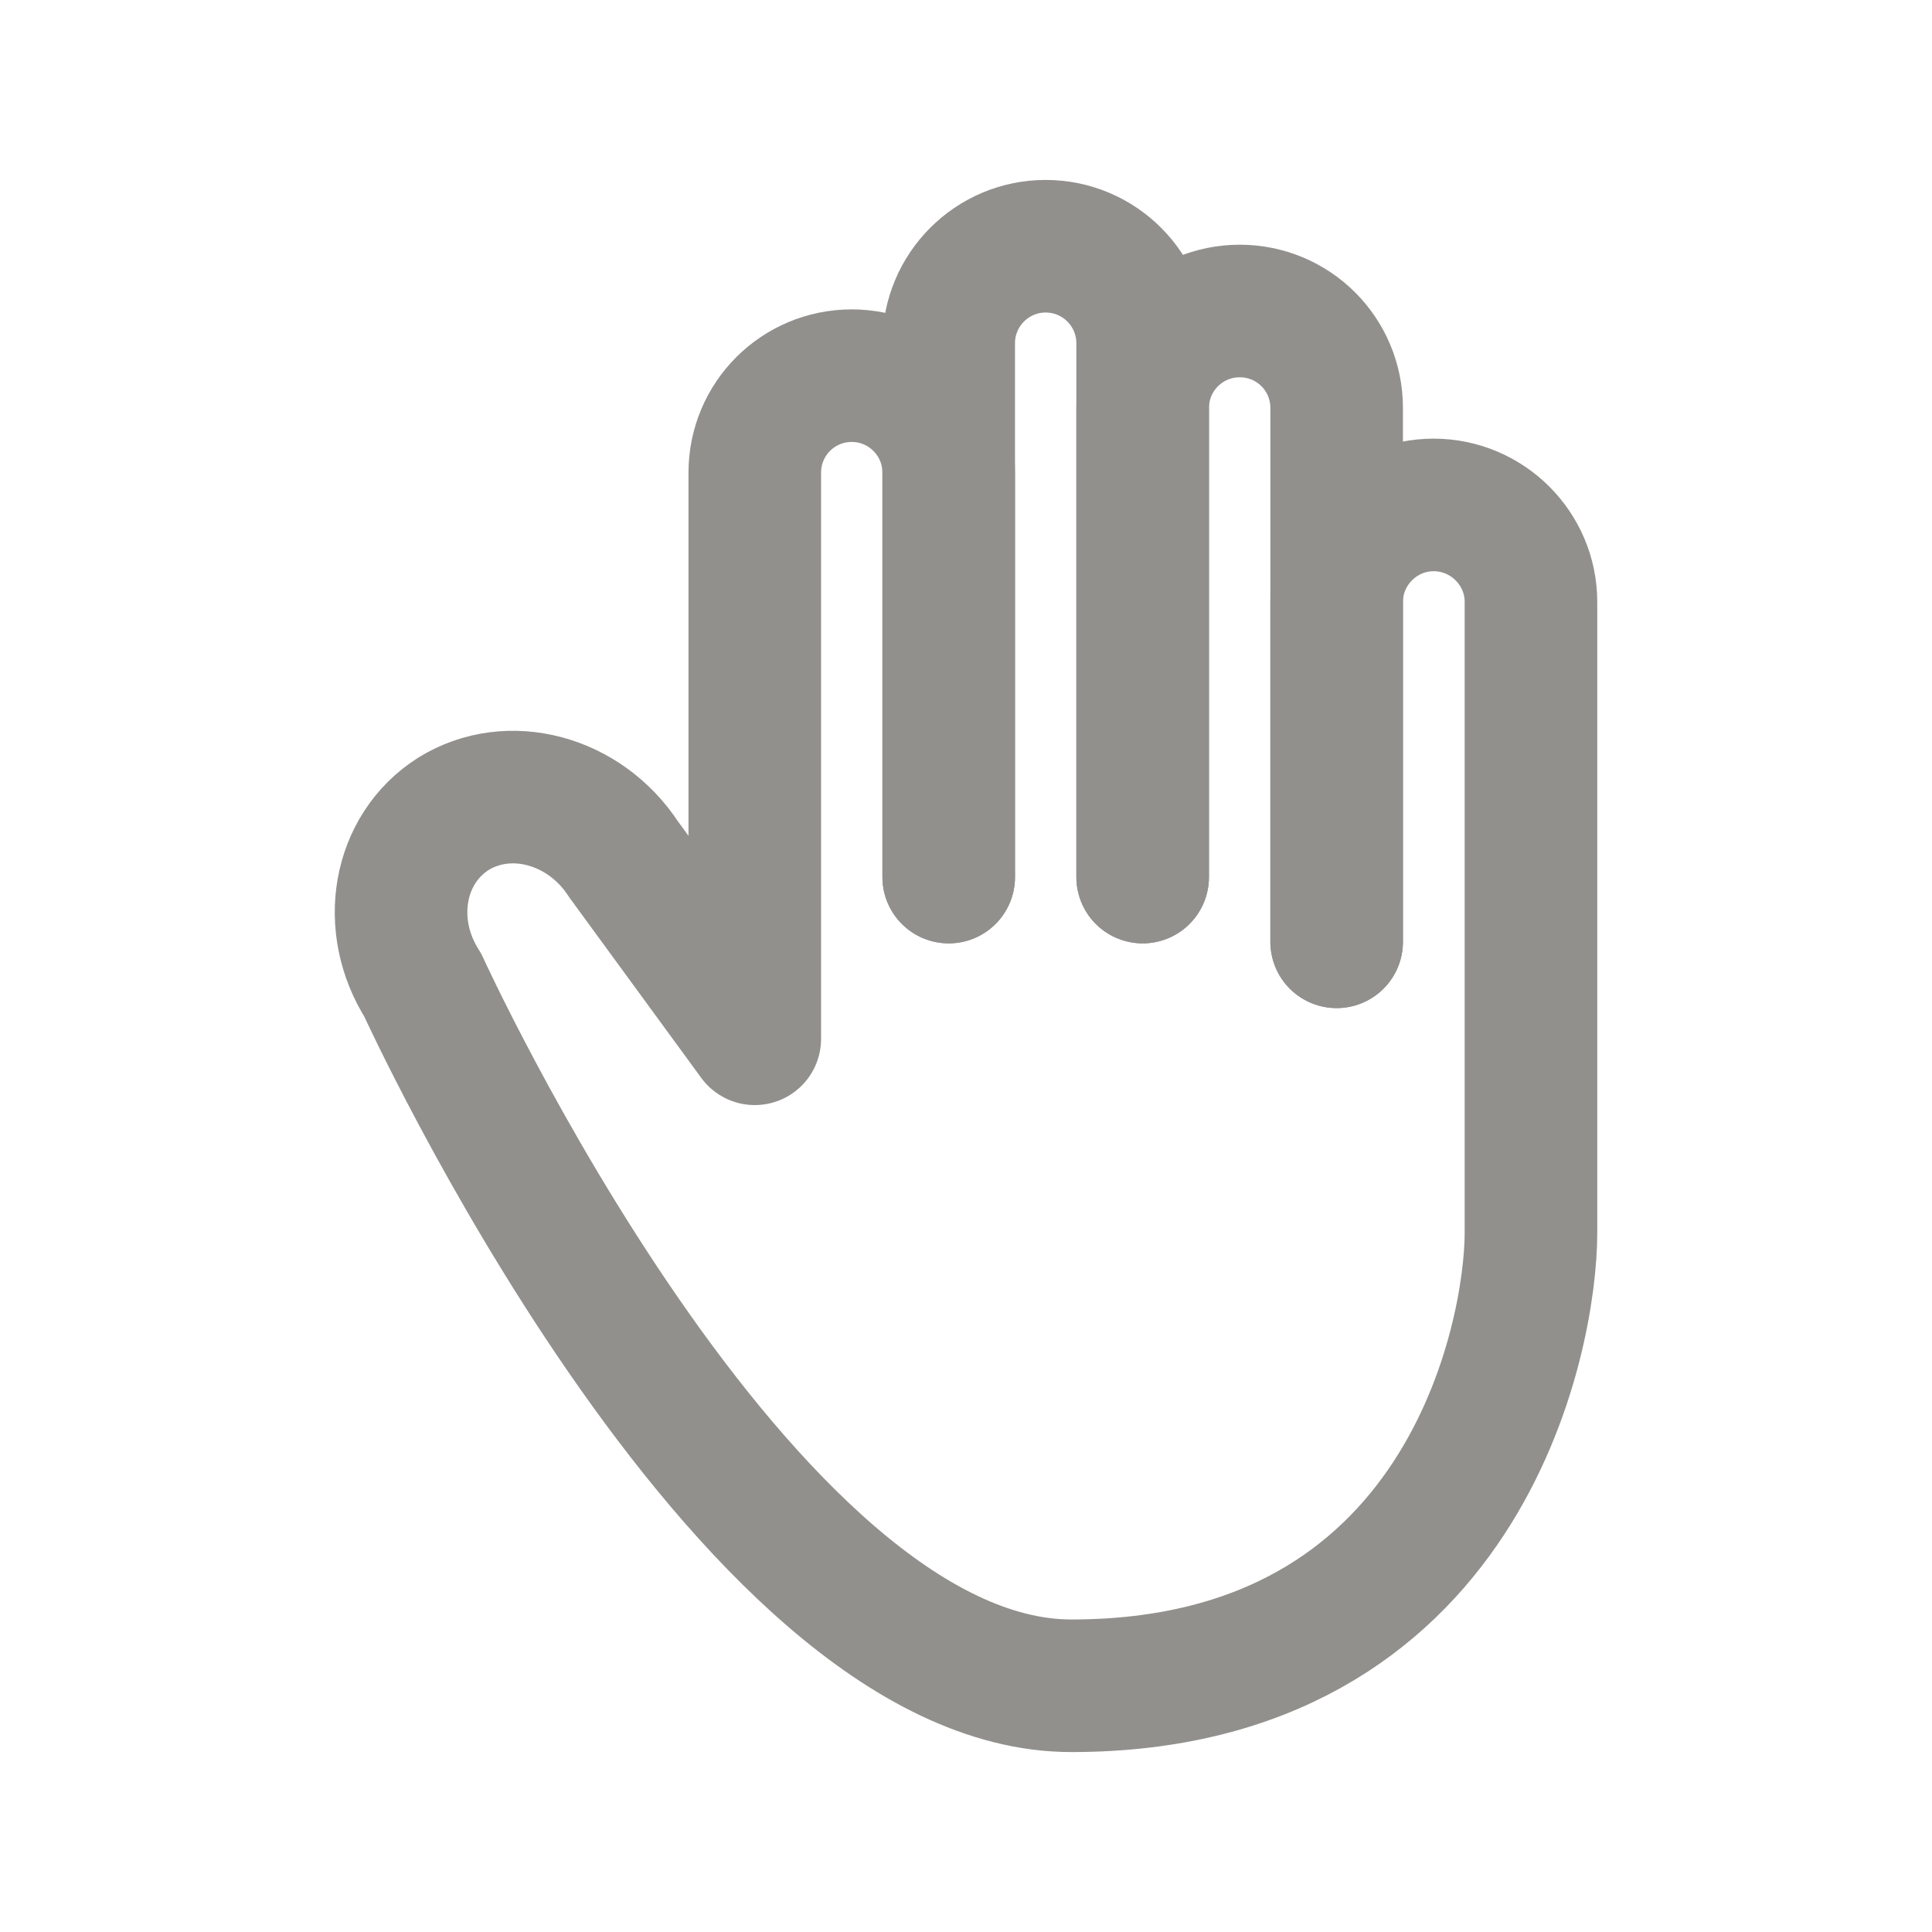<!-- Generated by IcoMoon.io -->
<svg version="1.1" xmlns="http://www.w3.org/2000/svg" width="40" height="40" viewBox="0 0 40 40">
<title>ut-hand</title>
<path fill="none" stroke-linejoin="round" stroke-linecap="round" stroke-miterlimit="10" stroke-width="2.745" stroke="#91908d" d="M23.657 18.159v-11.054c0-1.103-0.895-2.007-2.008-2.007-1.111 0-2.007 0.904-2.007 2.007v11.054"></path>
<path fill="none" stroke-linejoin="round" stroke-linecap="round" stroke-miterlimit="10" stroke-width="2.745" stroke="#91908d" d="M27.674 19.499v-11.052c0-1.112-0.895-2.008-2.007-2.008-1.107 0-2.009 0.895-2.009 2.008v9.712"></path>
<path fill="none" stroke-linejoin="round" stroke-linecap="round" stroke-miterlimit="10" stroke-width="2.745" stroke="#91908d" d="M19.642 18.159v-8.372c0-1.112-0.902-2.009-2.007-2.009-1.113 0-2.008 0.897-2.008 2.009v11.72l-2.716-3.715c-0.804-1.235-2.374-1.655-3.524-0.942-1.145 0.726-1.426 2.306-0.634 3.546 0 0 6.615 14.506 13.427 14.506 8.146 0 9.517-7.222 9.517-9.379v-13.061c0-1.104-0.905-2.008-2.015-2.008-1.104 0-2.008 0.904-2.008 2.008v7.037"></path>
</svg>
